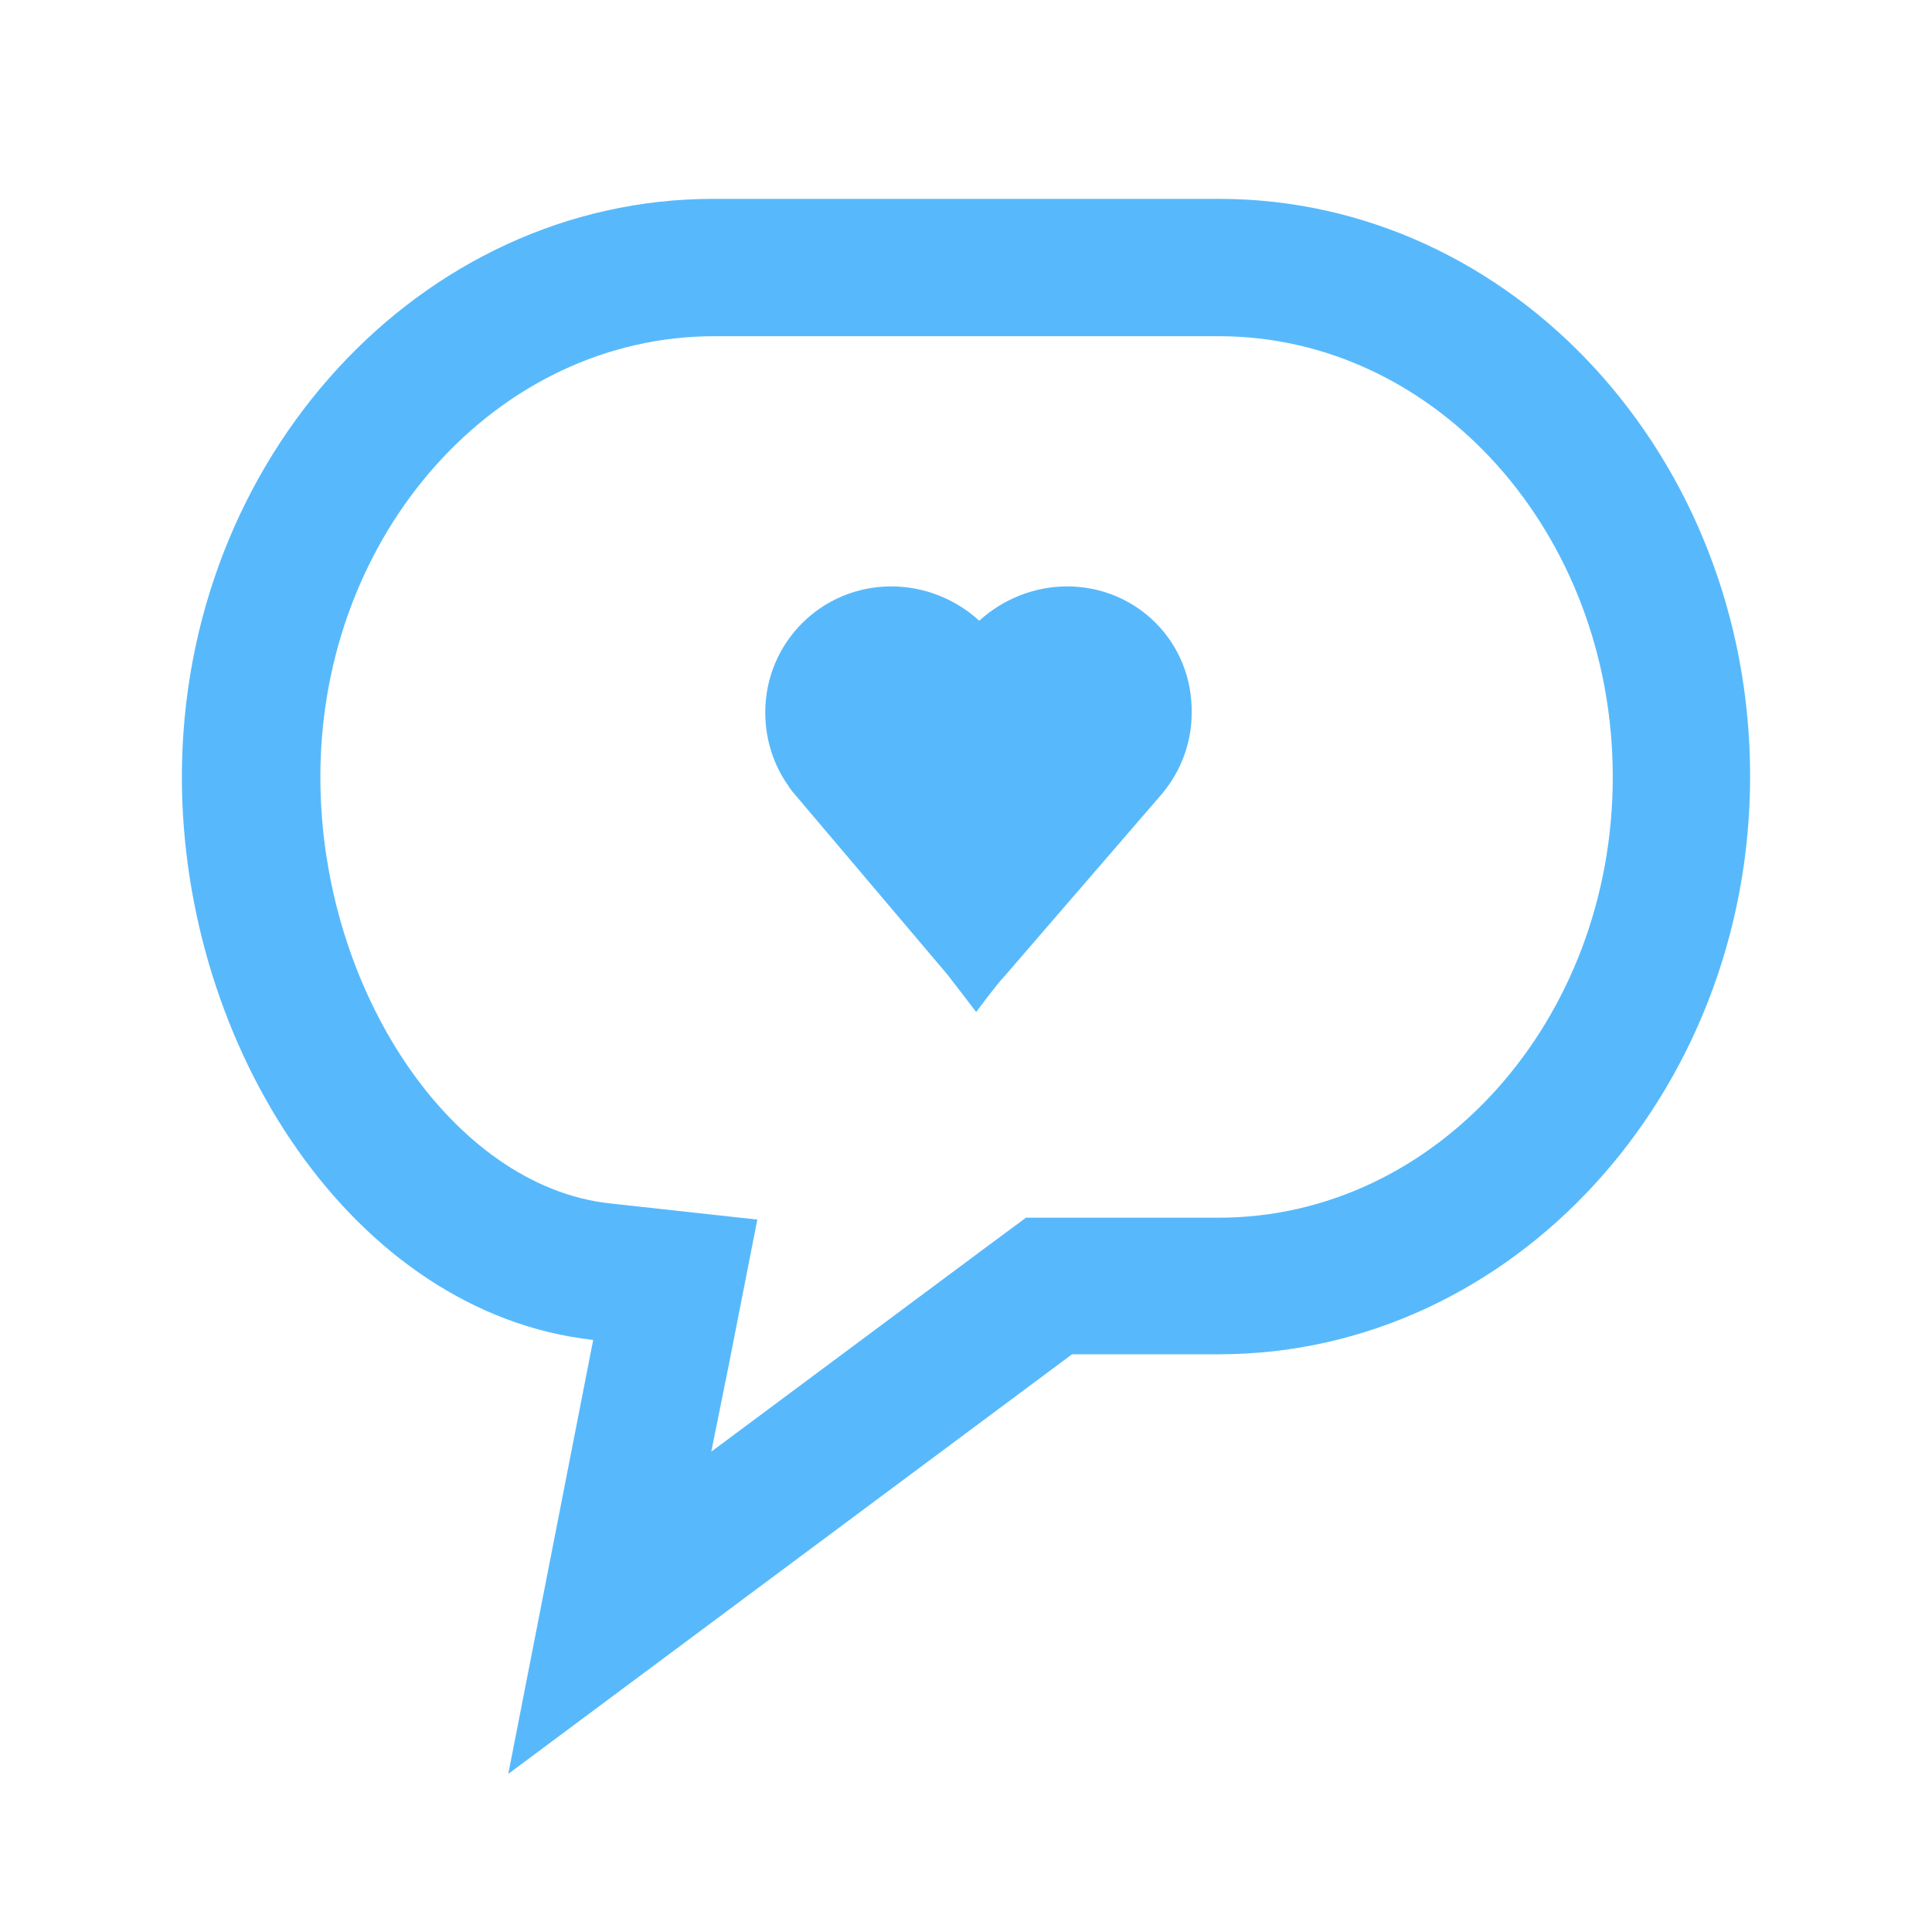 <?xml version="1.0" encoding="utf-8"?>
<!-- Generator: Adobe Illustrator 18.1.0, SVG Export Plug-In . SVG Version: 6.00 Build 0)  -->
<!DOCTYPE svg PUBLIC "-//W3C//DTD SVG 1.1//EN" "http://www.w3.org/Graphics/SVG/1.1/DTD/svg11.dtd">
<svg version="1.1" id="Layer_1" xmlns="http://www.w3.org/2000/svg" xmlns:xlink="http://www.w3.org/1999/xlink" x="0px" y="0px"
	 viewBox="184 -184 512 512" enable-background="new 184 -184 512 512" xml:space="preserve">
<path fill="#57B9FC" d="M466.8-28.6c-8.6,0-16.9,3.3-23.3,9.1c-6.3-5.8-14.7-9.1-23.3-9.1c-18.5,0-33.4,14.9-33.4,33.4
	c0,7.3,2.3,14.2,6.3,19.7c0,0.3,0.5,0.5,0.5,0.8l41.5,49c1.8,2.3,7.6,9.9,7.6,9.9s5.6-7.6,7.6-9.6l41.7-48.3
	c5.1-6.1,7.8-13.7,7.8-21.2C500.2-13.7,485.3-28.6,466.8-28.6L466.8-28.6L466.8-28.6z"/>
<path fill="#57B9FC" d="M507-94.9c57.6,0,104.4,52.3,104.4,116.8S564.6,138.7,507,138.7h-51.1l-9.6,7.1l-73.8,54.9l4.6-22.8
	l7.6-38.7l-39.2-4.3c-41.5-4.6-76.6-56.4-76.6-113c0-64.5,46.8-116.8,104.4-116.8H507z M507-131.3L507-131.3H373
	c-77.6,0-140.8,68.8-140.8,153.2c0,71.8,45.5,142.1,109,149.2l-22.5,115l149.4-111.2H507c77.6,0,140.8-68.8,140.8-153.2
	S584.9-131.3,507-131.3L507-131.3L507-131.3z"/>
</svg>
